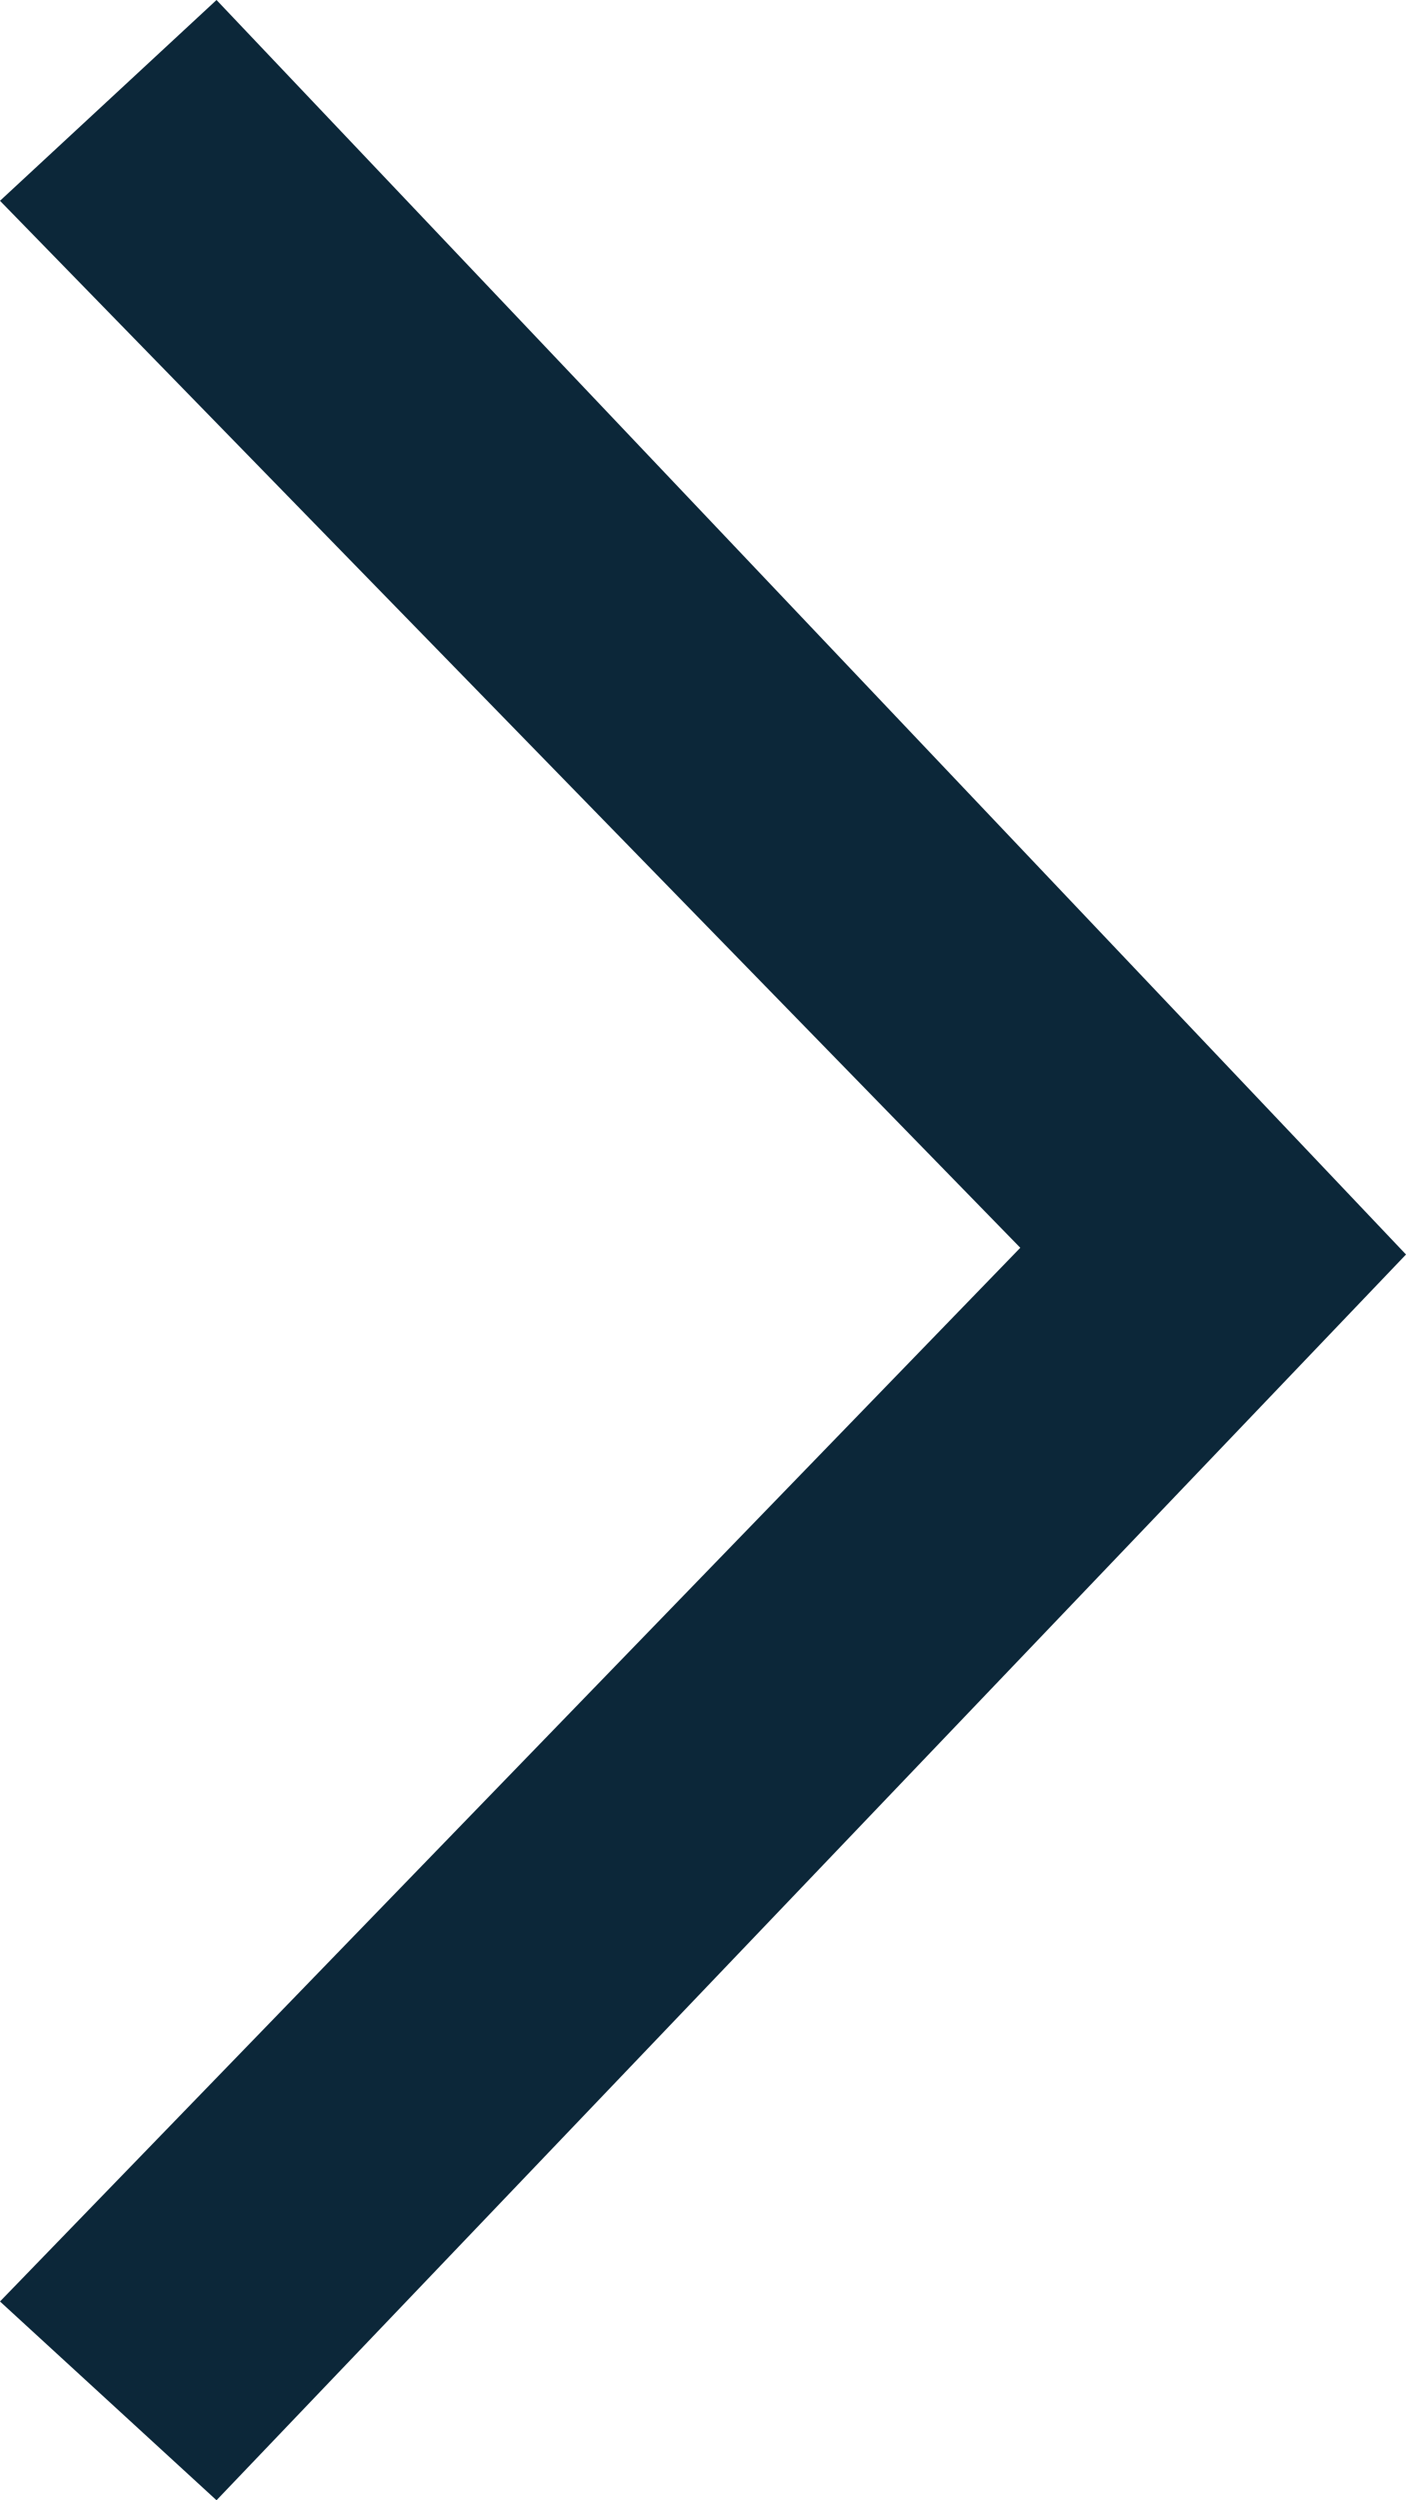 <?xml version="1.0" encoding="UTF-8"?>
<svg width="9px" height="16px" viewBox="0 0 9 16" version="1.1" xmlns="http://www.w3.org/2000/svg" xmlns:xlink="http://www.w3.org/1999/xlink">
    <title>EE48461B-E2CA-448D-961F-5984A541A89E</title>
    <g id="UI-Cheat-Sheet" stroke="none" stroke-width="1" fill="none" fill-rule="evenodd">
        <g id="FPL/ResourceCenter/UI-CheatSheet" transform="translate(-1154, -3657)" fill="#0C2739">
            <g id="Carousel" transform="translate(1033, 3549)">
                <g id="02_UI/Carousel/Numeric-Copy" transform="translate(7, 106)">
                    <g id="01_Icon/UI/Arrow-Right" transform="translate(114, 2)">
                        <g id="01_Icon/UI/Arrow/Right" transform="translate(4.5, 8) scale(1, -1) translate(-4.5, -8) ">
                            <polygon id="Path-12" points="0 1.272 1.386 0 9 7.972 1.386 16 0 14.715 6.531 8.015"></polygon>
                        </g>
                    </g>
                </g>
            </g>
        </g>
    </g>
</svg>